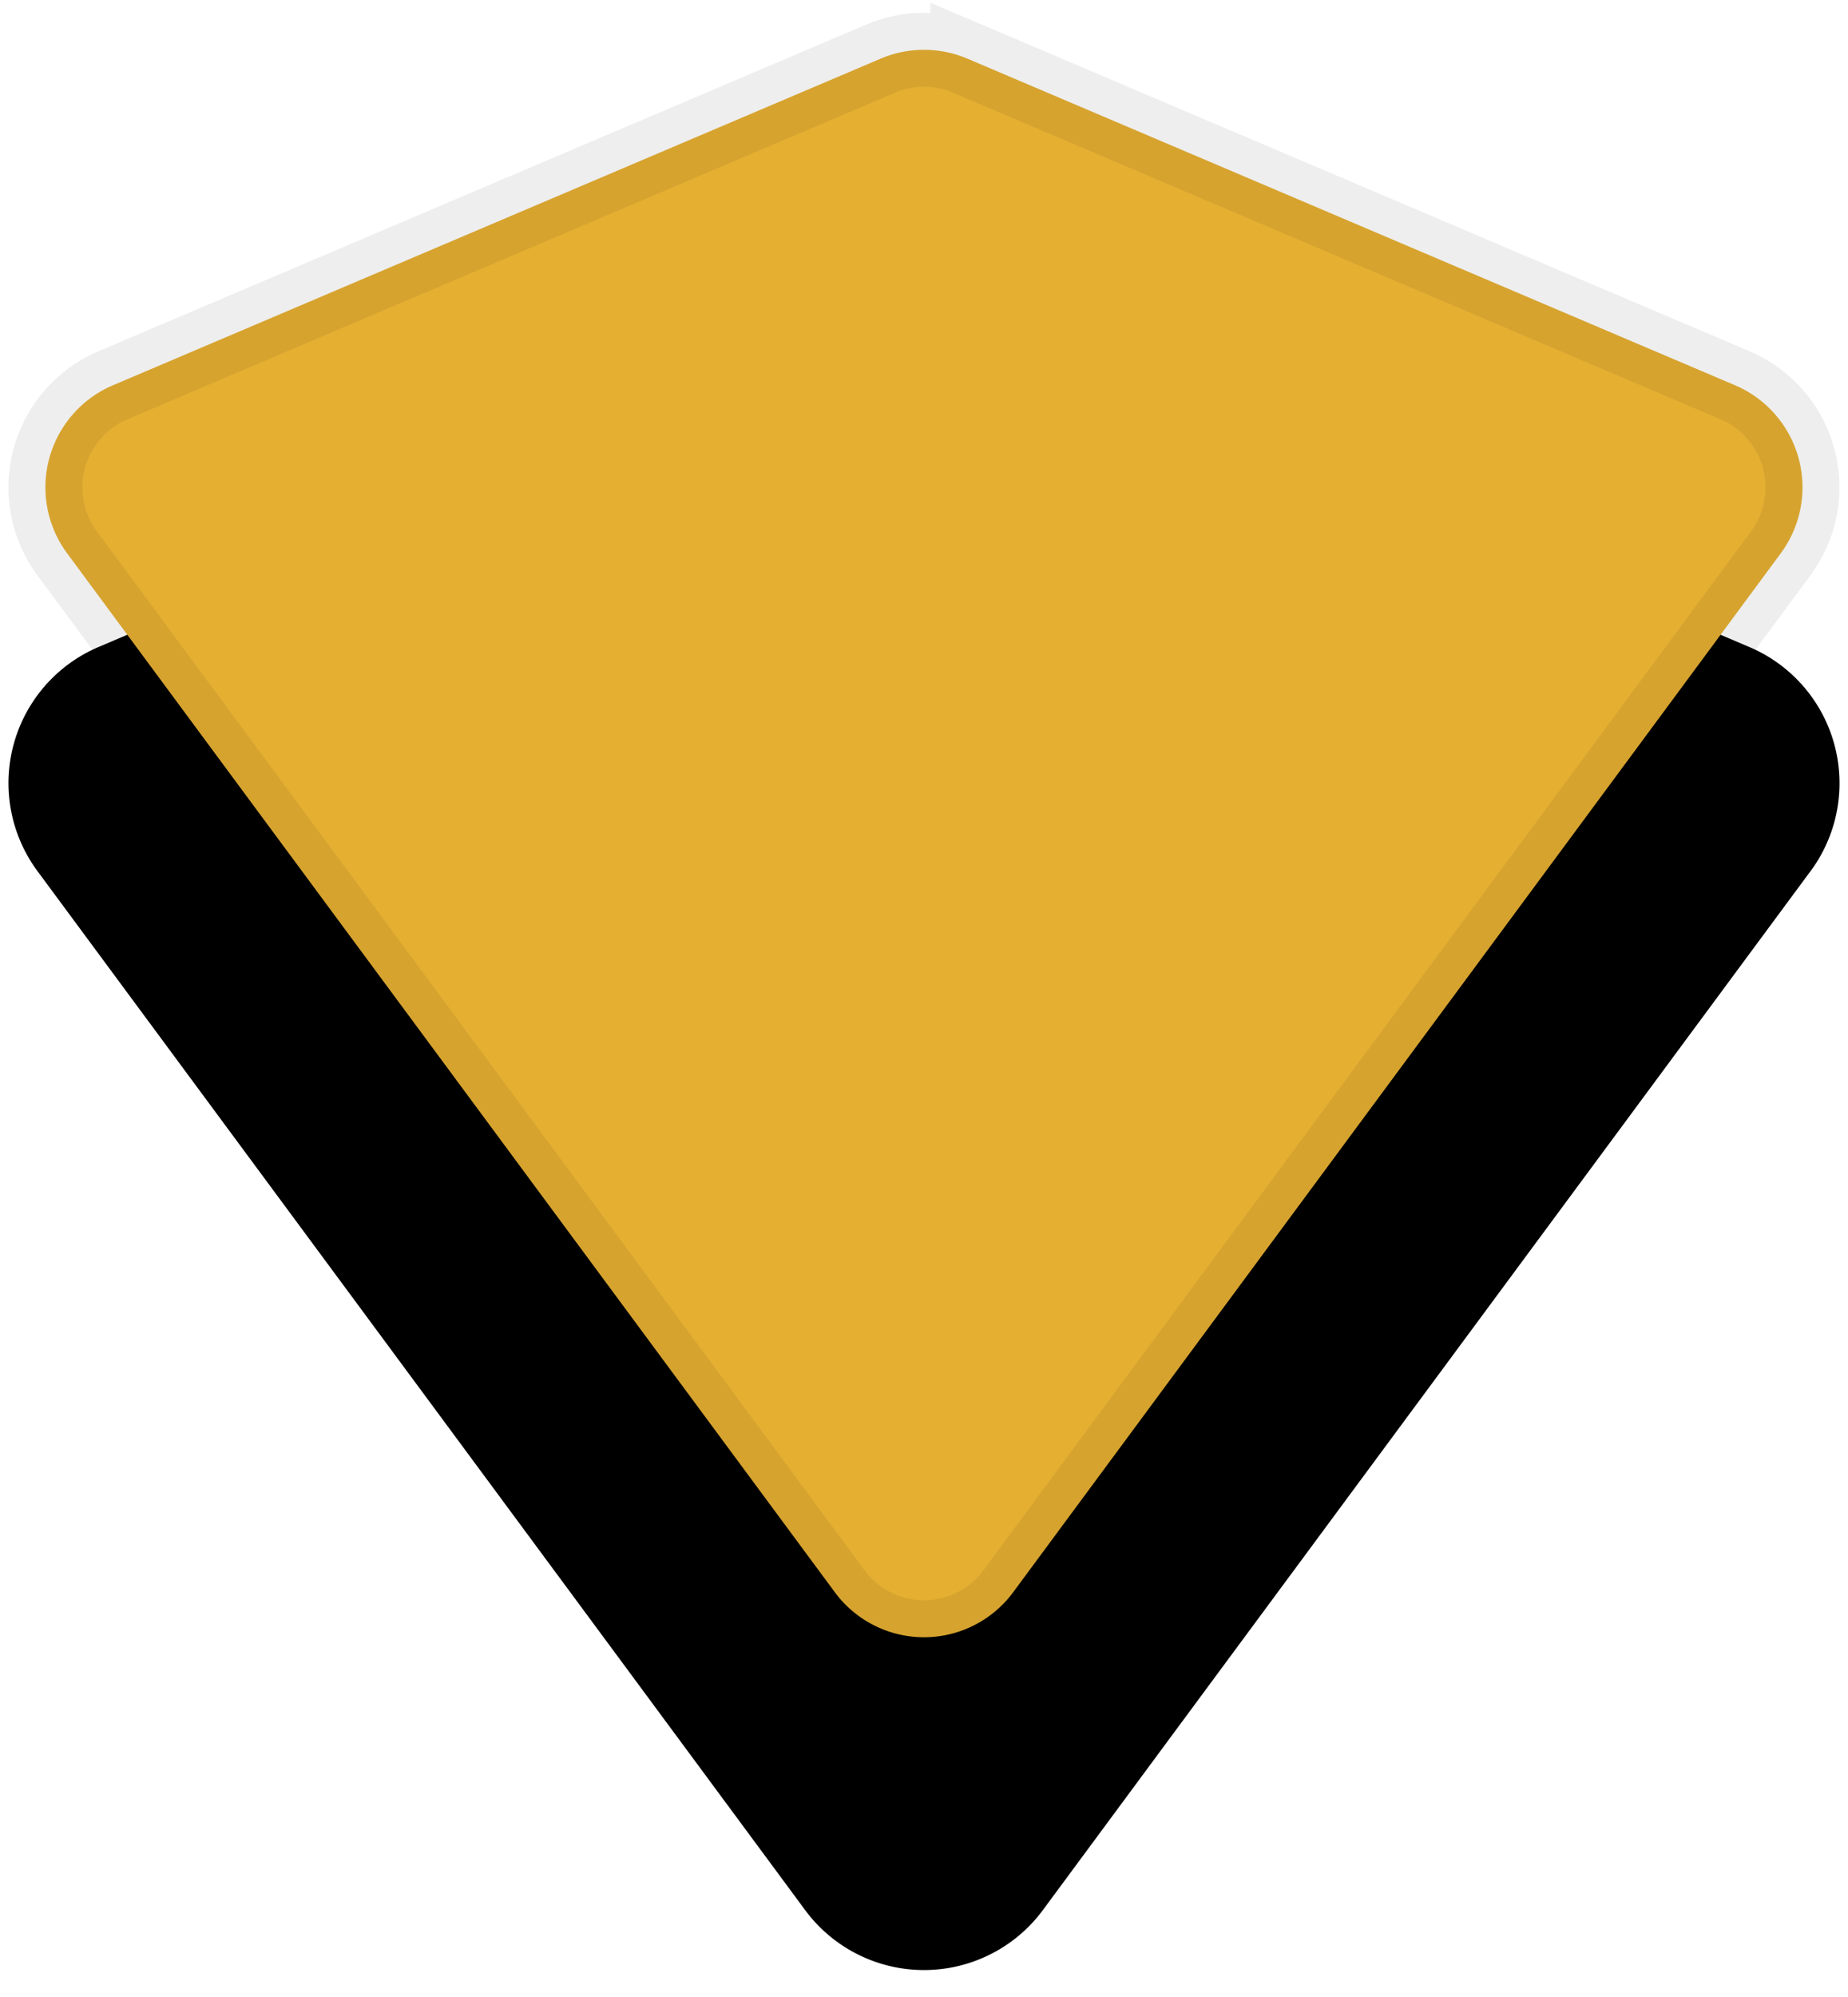 <svg xmlns="http://www.w3.org/2000/svg" xmlns:xlink="http://www.w3.org/1999/xlink" width="25" height="27" viewBox="0 0 25 27">
    <defs>
        <path id="b" d="M65.493 26.778L55.108 40.825a2 2 0 0 1-3.216 0L41.507 26.778a2 2 0 0 1 .825-3.03l10.385-4.415a2 2 0 0 1 1.566 0l10.385 4.416a2 2 0 0 1 .825 3.03z"/>
        <filter id="a" width="106.6%" height="126.9%" x="-3.3%" y="-7.6%" filterUnits="objectBoundingBox">
            <feOffset dy="4" in="SourceAlpha" result="shadowOffsetOuter1"/>
            <feComposite in="shadowOffsetOuter1" in2="SourceAlpha" operator="out" result="shadowOffsetOuter1"/>
            <feColorMatrix in="shadowOffsetOuter1" values="0 0 0 0 0.047 0 0 0 0 0.055 0 0 0 0 0.11 0 0 0 1 0"/>
        </filter>
    </defs>
    <g fill="none" fill-rule="evenodd" transform="translate(-41 -19)">
        <use fill="#000" filter="url(#a)" xlink:href="#b"/>
        <path fill="#E5AF32" stroke="#000" stroke-linejoin="square" stroke-opacity=".07" d="M65.091 26.48a1.5 1.5 0 0 0-.619-2.271l-10.385-4.416a1.5 1.5 0 0 0-1.174 0l-10.385 4.416a1.5 1.5 0 0 0-.62 2.272l10.386 14.047a1.5 1.5 0 0 0 2.412 0L65.091 26.48z"/>
    </g>
</svg>
